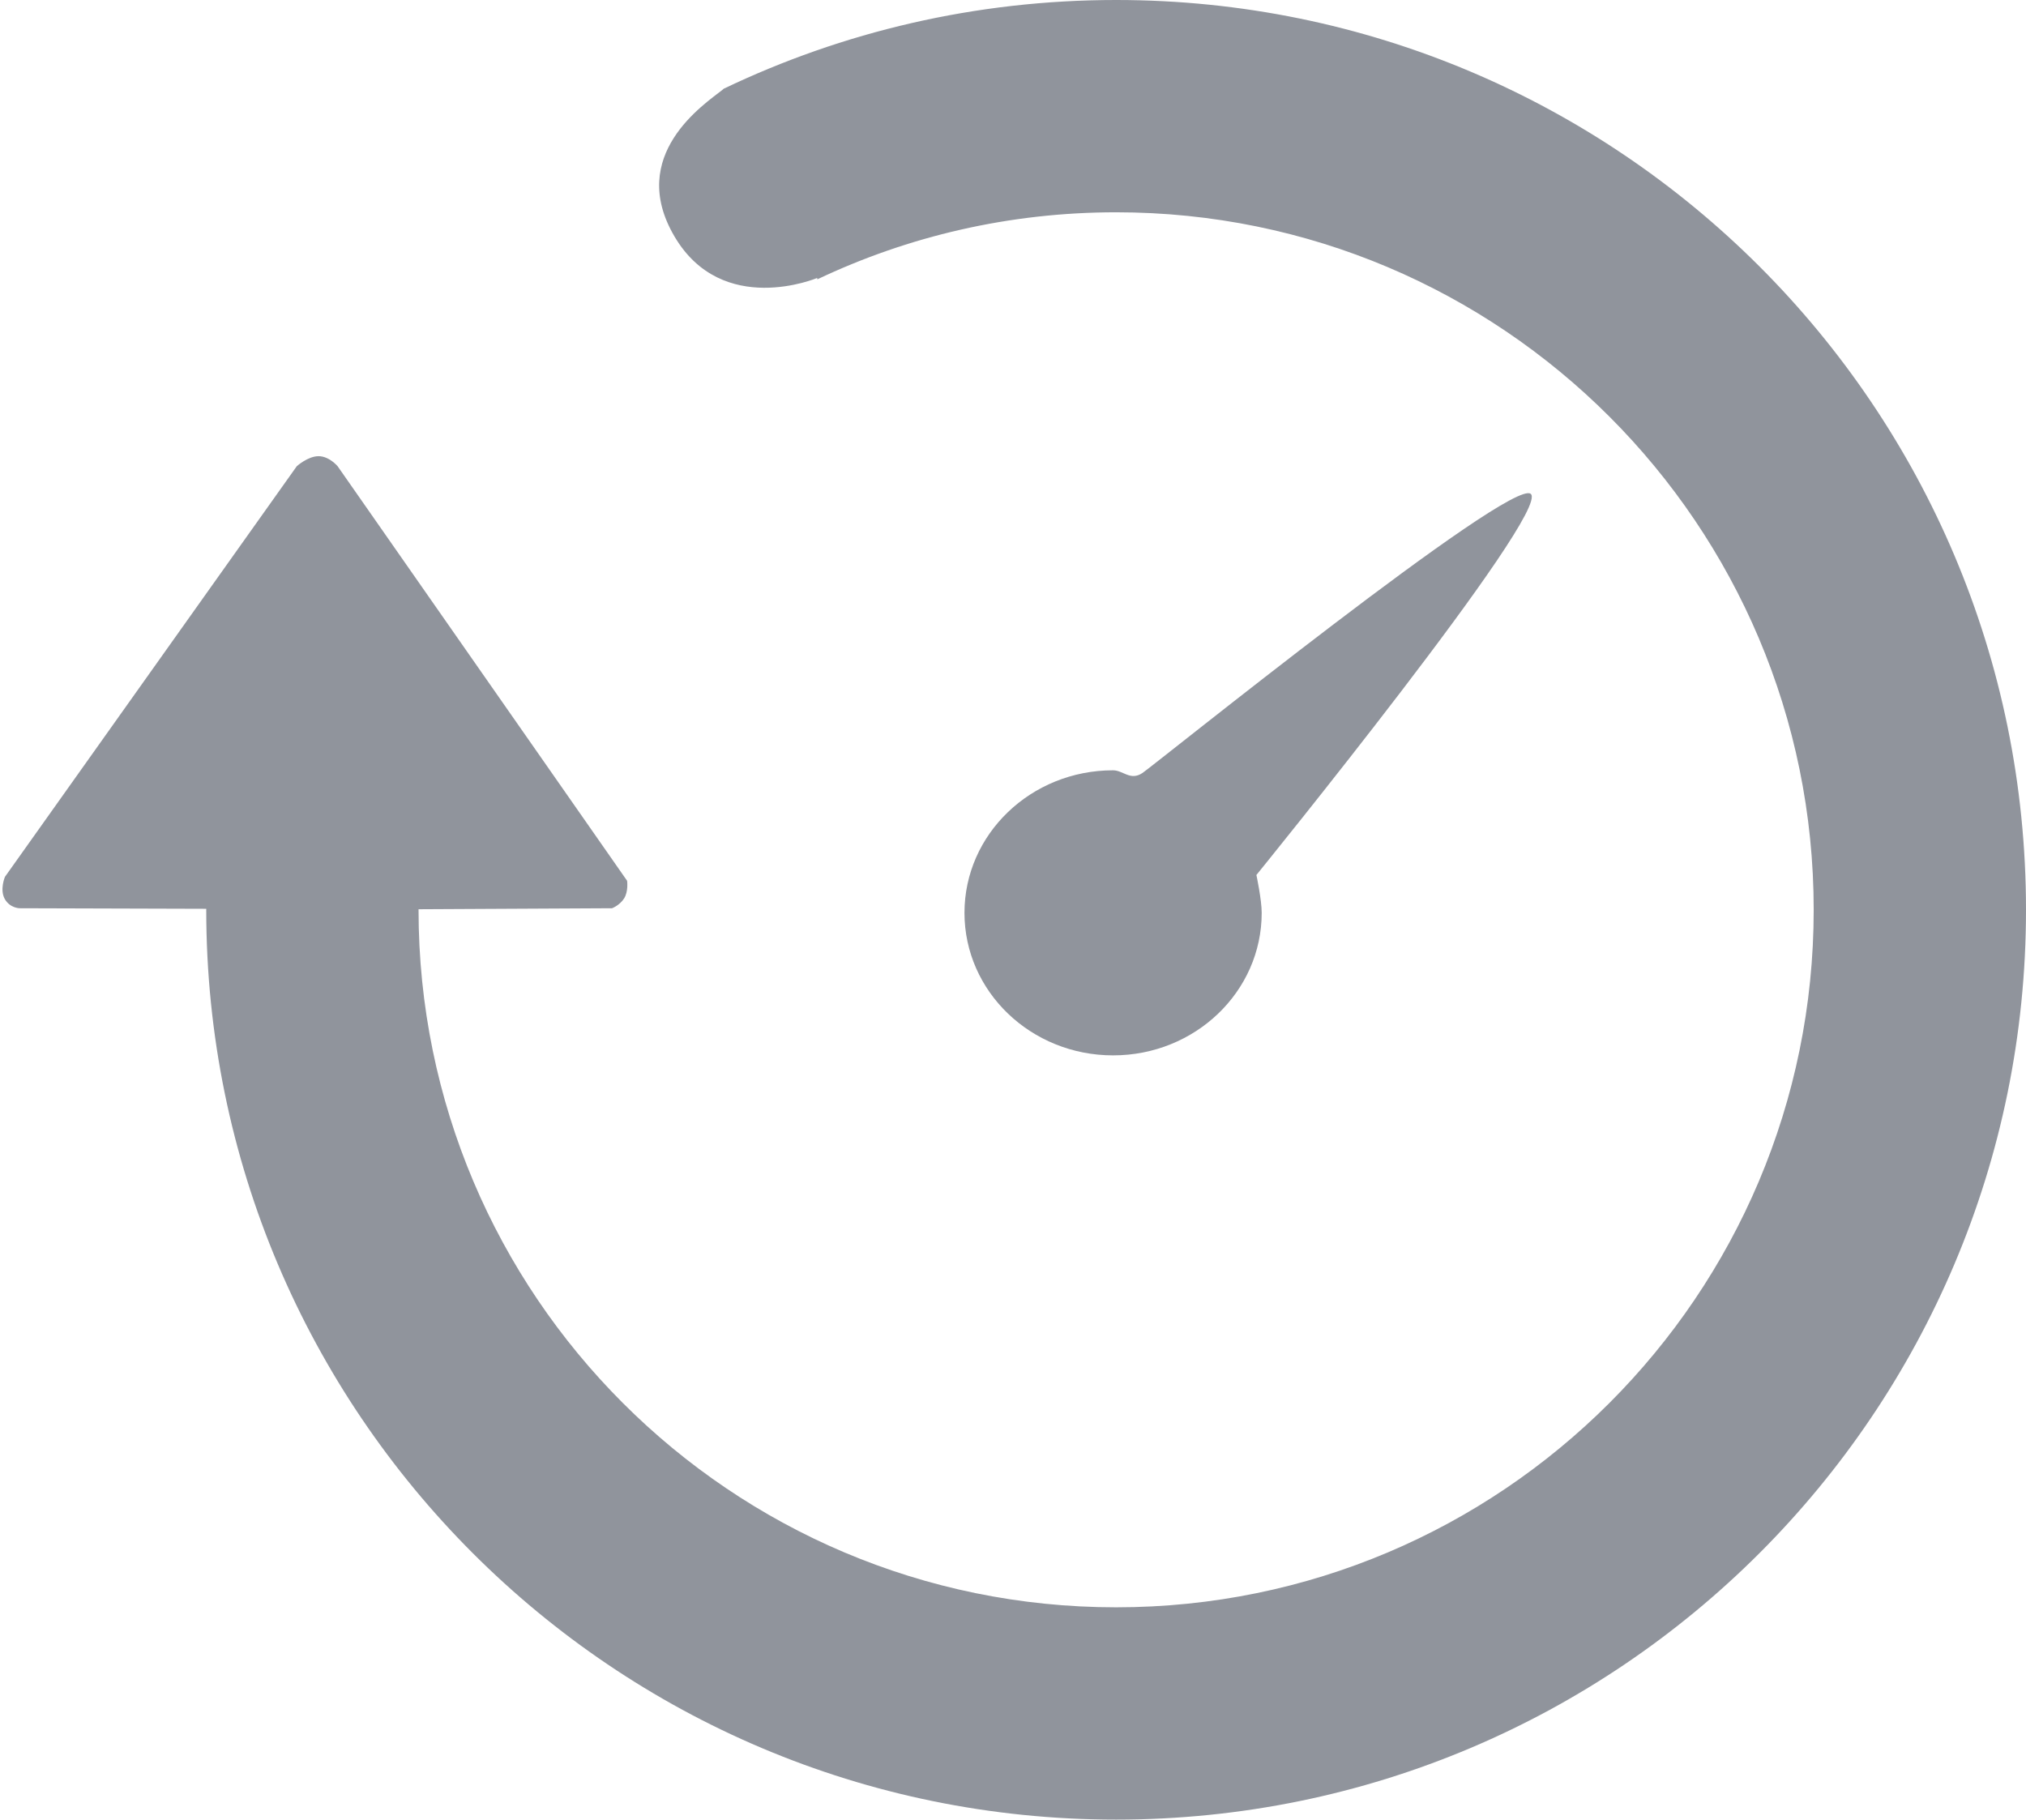 <?xml version="1.0" encoding="UTF-8"?>
<svg width="334px" height="300px" viewBox="0 0 334 300" version="1.1" xmlns="http://www.w3.org/2000/svg" xmlns:xlink="http://www.w3.org/1999/xlink">
    <!-- Generator: Sketch 3.8.3 (29802) - http://www.bohemiancoding.com/sketch -->
    <title>last_timeicon</title>
    <desc>Created with Sketch.</desc>
    <defs></defs>
    <g id="Page-1" stroke="none" stroke-width="1" fill="none" fill-rule="evenodd">
        <g id="last_timeicon" fill="#90949C">
            <path d="M183.5,174 C197.031,174 208,163.479 208,150.5 C208,148.34 207.127,144.26 207.127,144.26 C207.127,144.26 255.765,84.384 252.357,81.428 C249.147,78.642 190.312,126.14 188.324,127.455 C186.337,128.771 185.151,127 183.5,127 C169.969,127 159,137.521 159,150.5 C159,163.479 169.969,174 183.5,174 Z" id="Oval-55"></path>
            <path d="M34,149.834 C34,149.89 34,149.945 34,150 C34,232.843 101.157,300 184,300 C266.843,300 334,232.843 334,150 C334,67.157 266.843,0 184,0 C160.831,0 138.889,5.253 119.3,14.633 C119.244,14.694 119.179,14.754 119.104,14.813 C116.148,17.152 103.289,25.564 111.196,38.99 C119.104,52.416 134.714,45.831 134.714,45.831 L134.746,46.052 C149.676,38.965 166.375,35 184,35 C247.513,35 299,86.487 299,150 C299,213.513 247.513,265 184,265 C120.487,265 69,213.513 69,150 C69,149.969 69,149.938 69,149.907 L100.899,149.743 C100.899,149.743 102.134,149.286 102.879,148.136 C103.624,146.985 103.383,145.217 103.383,145.217 L55.658,76.865 C55.658,76.865 54.275,75.211 52.516,75.211 C50.756,75.211 48.926,76.865 48.926,76.865 L0.816,144.562 C0.816,144.562 -0.075,146.663 0.779,148.203 C1.634,149.743 3.252,149.743 3.252,149.743 L34,149.834 Z" id="Combined-Shape"></path>
        </g>
    </g>
</svg>